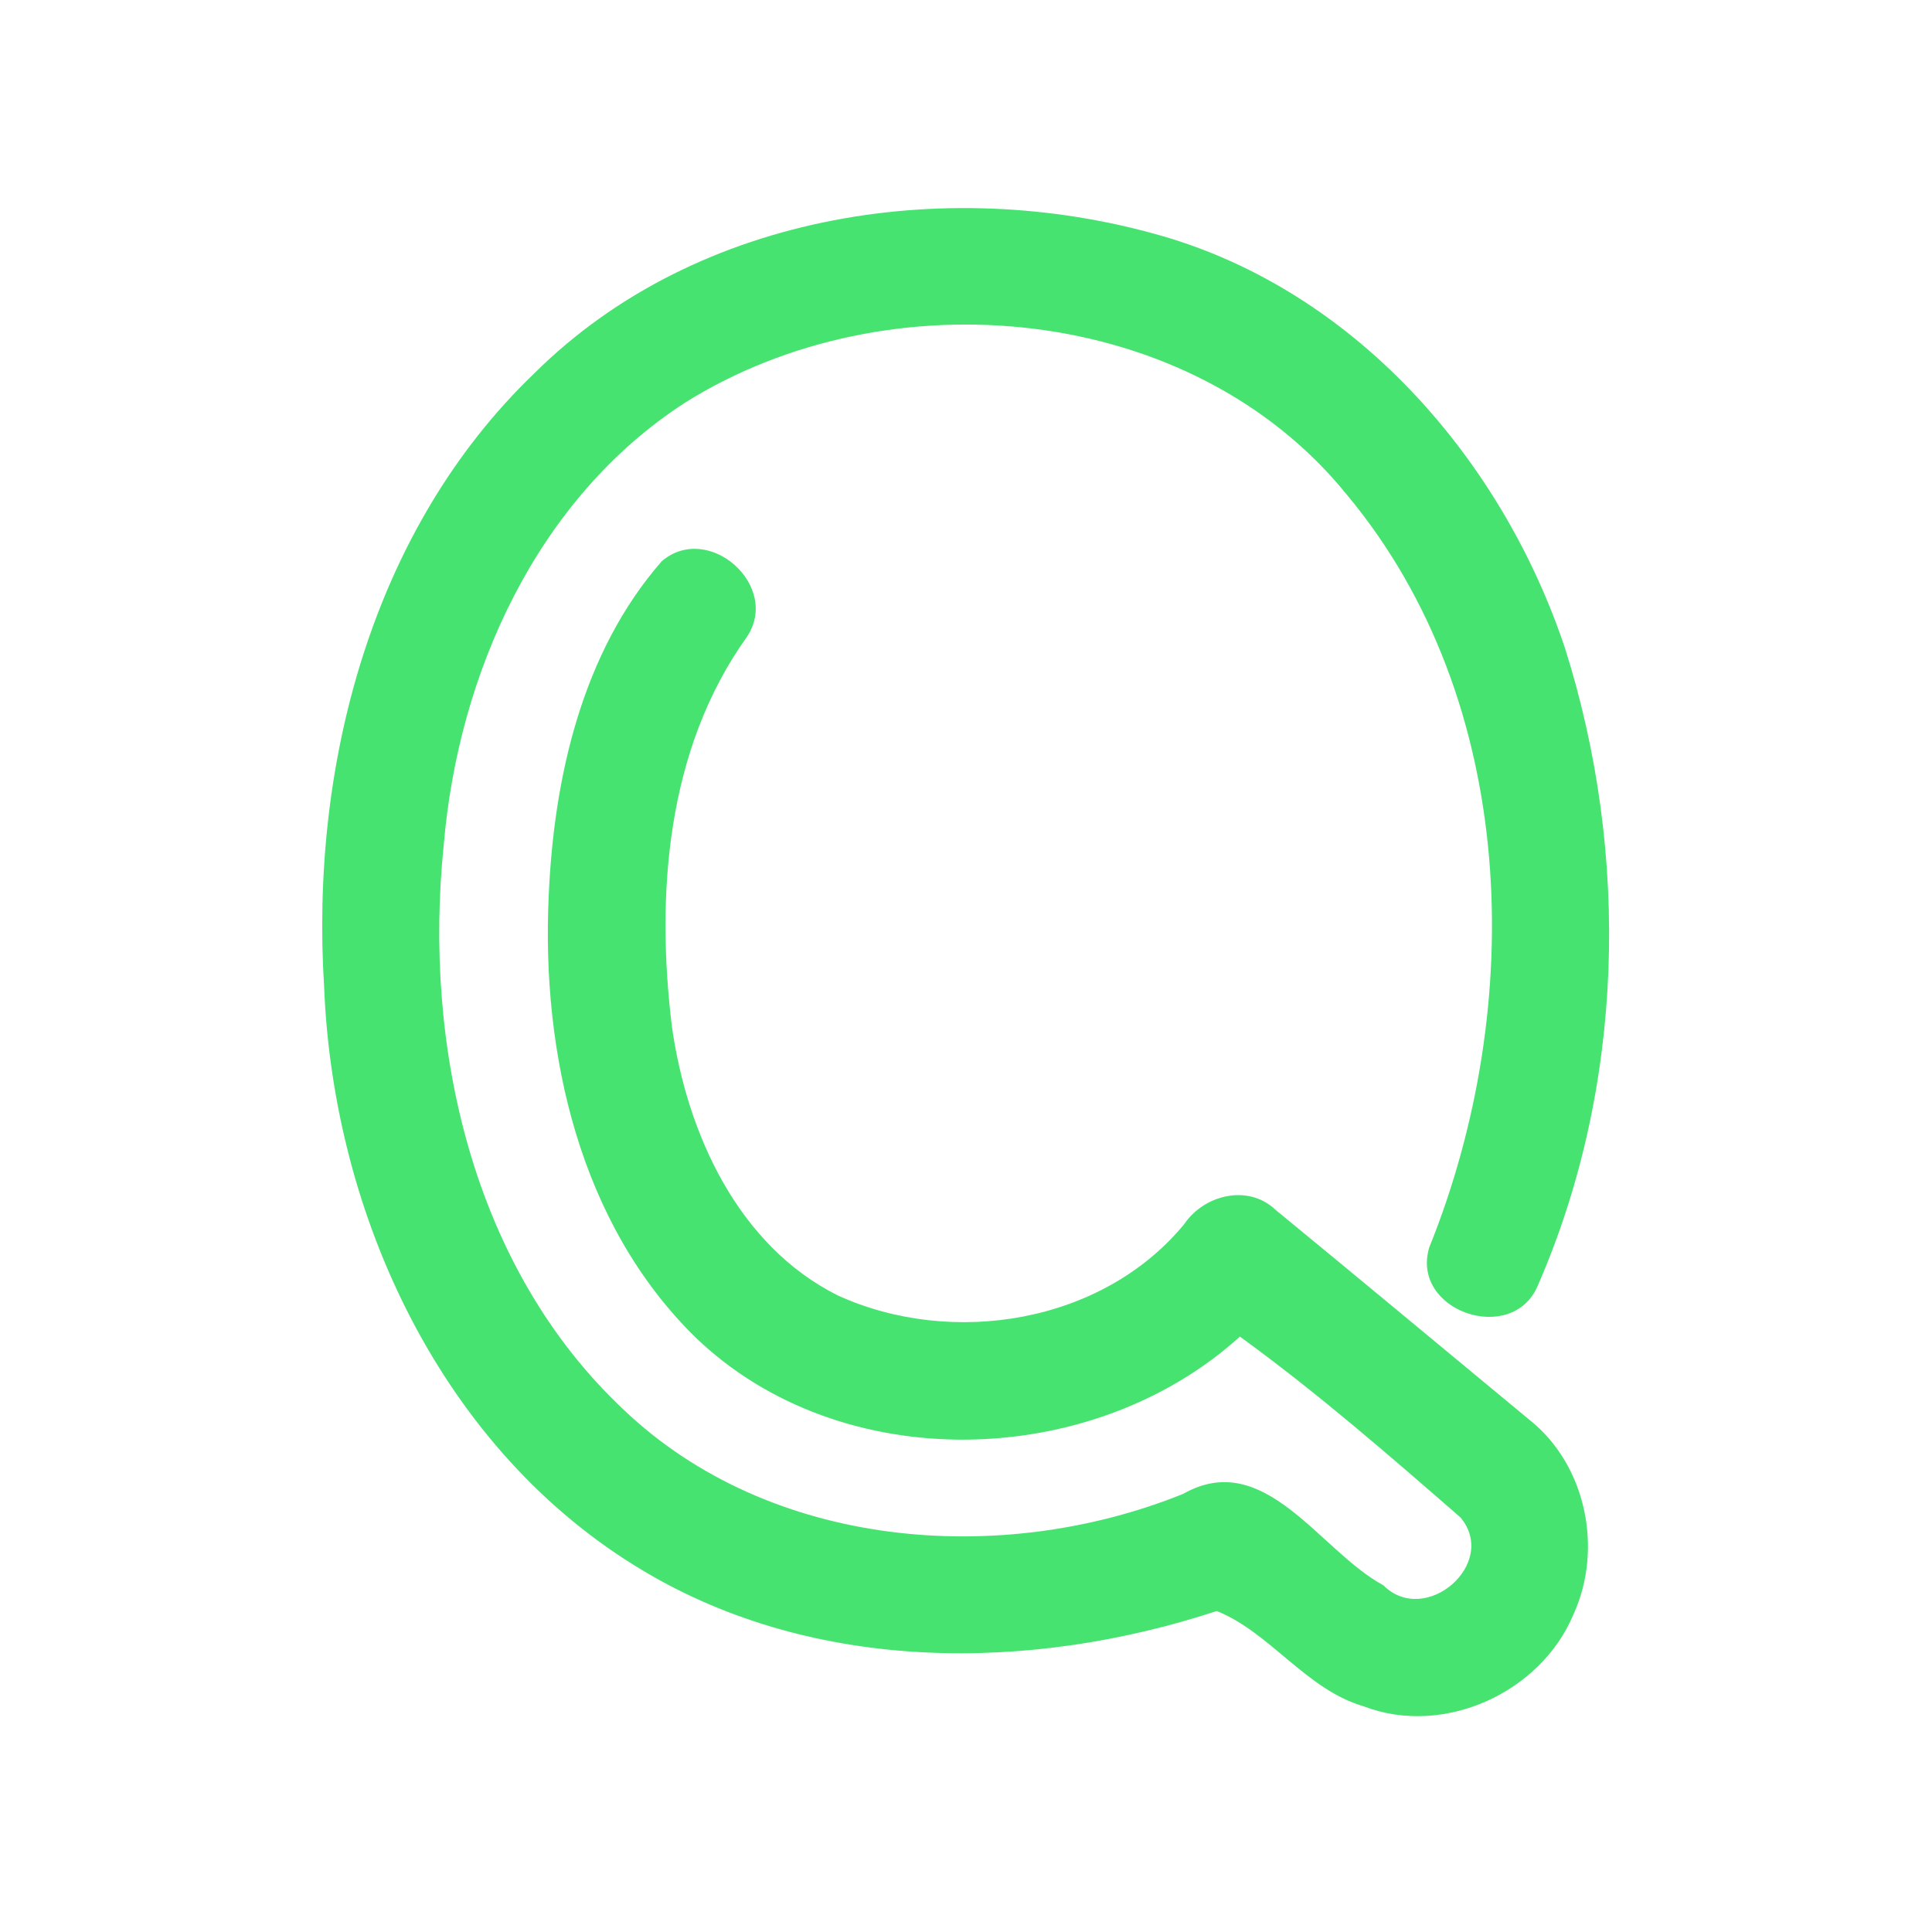 <?xml version="1.0" encoding="UTF-8" ?>
<!DOCTYPE svg PUBLIC "-//W3C//DTD SVG 1.1//EN" "http://www.w3.org/Graphics/SVG/1.1/DTD/svg11.dtd">
<svg width="192pt" height="192pt" viewBox="0 0 192 192" version="1.1" xmlns="http://www.w3.org/2000/svg">
<g id="#47e370ff">
<path fill="#47e370" opacity="1.00" d=" M 53.10 37.10 C 69.38 20.93 94.94 17.21 116.36 23.71 C 135.24 29.55 149.37 46.00 155.52 64.39 C 162.02 84.89 161.46 108.01 152.81 127.79 C 150.28 133.73 140.17 130.32 142.03 123.99 C 151.72 99.97 150.96 69.68 133.83 49.14 C 118.37 30.07 88.28 27.32 68.04 40.04 C 53.35 49.56 45.54 66.93 44.10 83.95 C 42.04 103.91 46.90 125.91 61.95 140.07 C 76.52 153.96 99.44 155.78 117.58 148.46 C 125.69 143.86 131.14 154.13 137.47 157.54 C 141.63 161.71 148.97 155.40 145.15 150.81 C 138.04 144.62 130.86 138.37 123.22 132.83 C 108.56 146.11 83.57 146.83 69.11 132.90 C 57.58 121.60 53.80 104.68 54.53 89.02 C 55.04 77.27 57.85 64.83 65.76 55.78 C 70.40 51.80 77.66 58.25 74.20 63.33 C 66.24 74.47 65.16 88.88 66.78 102.07 C 68.28 112.61 73.32 123.78 83.28 128.75 C 94.64 133.91 109.57 131.51 117.68 121.66 C 119.66 118.73 124.04 117.64 126.76 120.23 C 135.19 127.15 143.57 134.13 151.97 141.08 C 157.63 145.56 159.34 153.91 156.38 160.41 C 153.14 168.21 143.48 172.64 135.51 169.57 C 129.78 167.89 126.24 162.24 120.92 160.10 C 102.43 166.18 81.04 166.32 63.94 156.11 C 43.92 144.20 33.11 120.80 32.21 98.06 C 30.83 76.15 36.88 52.66 53.10 37.10 Z" />
</g>
</svg>

